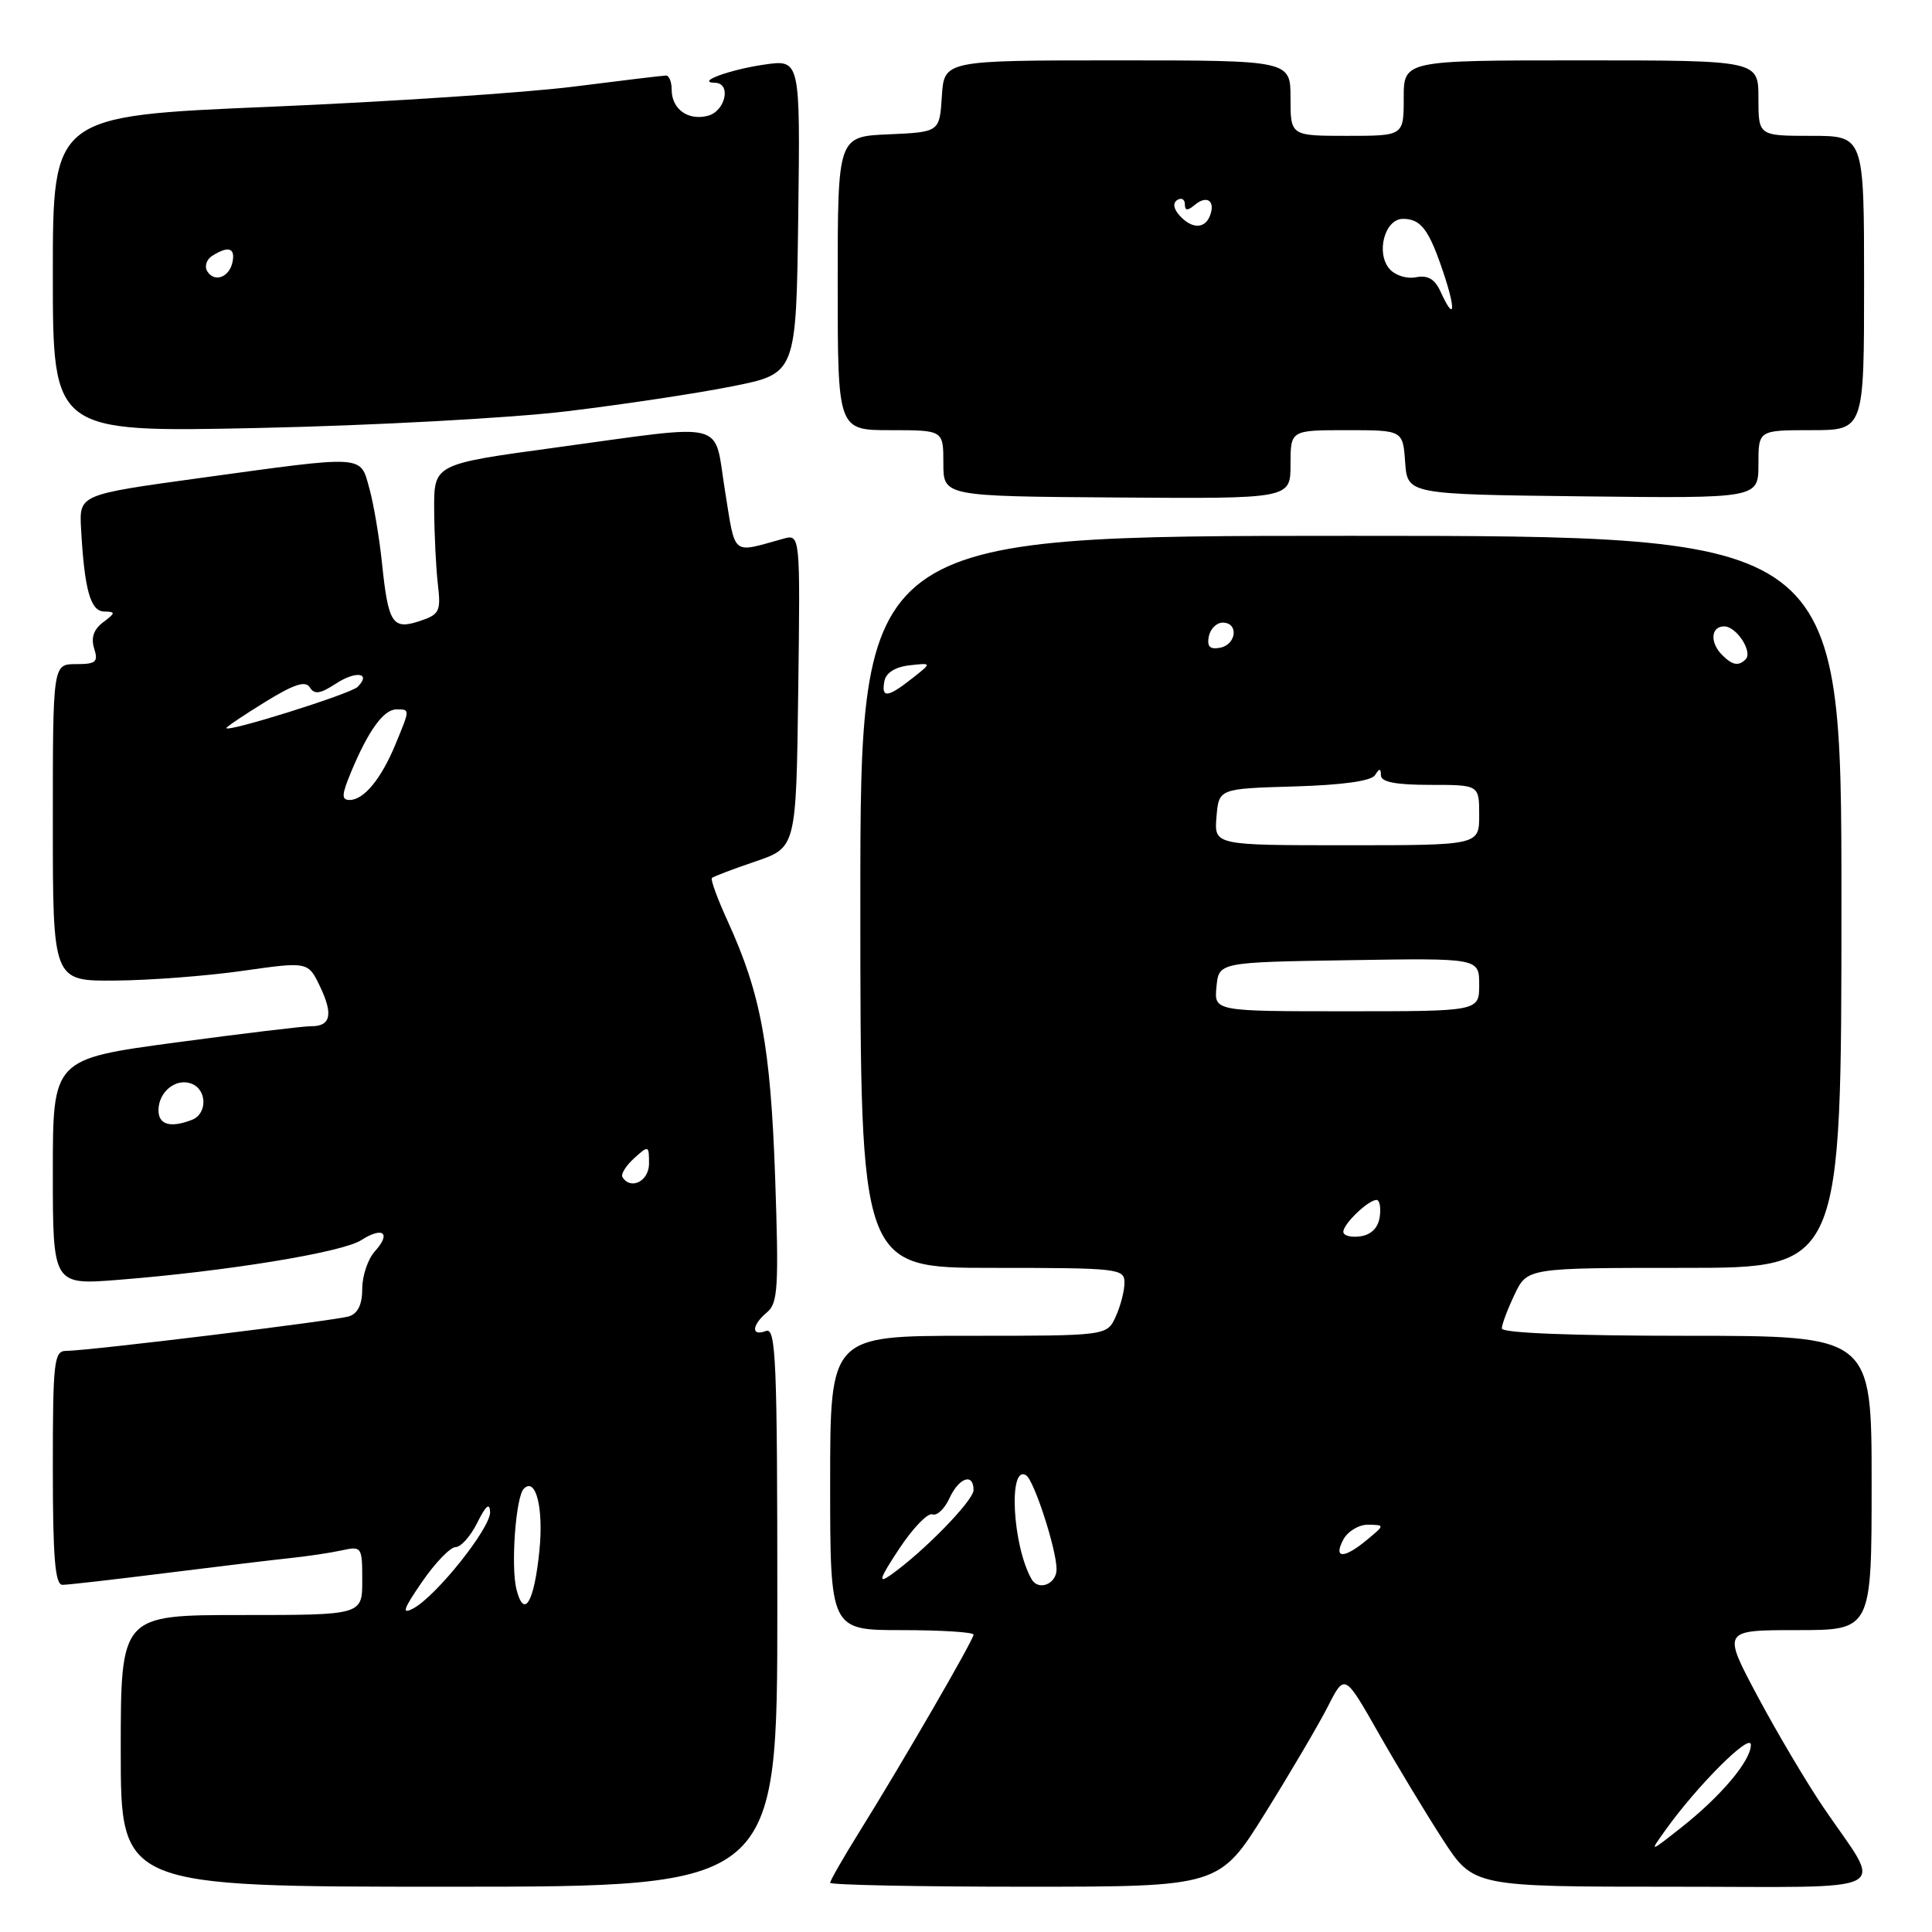 <?xml version="1.0" encoding="UTF-8" standalone="no"?>
<!DOCTYPE svg PUBLIC "-//W3C//DTD SVG 1.1//EN" "http://www.w3.org/Graphics/SVG/1.1/DTD/svg11.dtd" >
<svg xmlns="http://www.w3.org/2000/svg" xmlns:xlink="http://www.w3.org/1999/xlink" version="1.1" viewBox="0 0 256 256">
 <g >
 <path fill="currentColor"
d=" M 103.00 212.89 C 103.00 180.32 102.82 175.86 101.50 176.36 C 99.50 177.13 99.59 175.59 101.64 173.88 C 103.08 172.69 103.21 170.54 102.71 156.01 C 102.10 138.63 100.82 131.69 96.44 122.10 C 95.08 119.13 94.13 116.54 94.33 116.34 C 94.52 116.15 97.11 115.16 100.09 114.15 C 105.50 112.31 105.50 112.31 105.77 91.53 C 106.04 70.76 106.04 70.76 103.77 71.39 C 96.86 73.30 97.49 73.83 96.07 65.06 C 94.52 55.54 96.88 56.14 73.50 59.32 C 57.50 61.50 57.50 61.50 57.53 67.50 C 57.55 70.80 57.77 75.26 58.02 77.42 C 58.44 81.01 58.24 81.42 55.62 82.29 C 52.01 83.50 51.45 82.64 50.62 74.65 C 50.27 71.27 49.52 66.81 48.95 64.75 C 47.70 60.24 48.63 60.30 26.50 63.34 C 10.50 65.54 10.50 65.54 10.74 70.02 C 11.18 78.11 11.98 81.00 13.80 81.03 C 15.34 81.06 15.33 81.20 13.66 82.46 C 12.41 83.40 12.03 84.52 12.48 85.93 C 13.04 87.72 12.72 88.00 10.07 88.00 C 7.00 88.00 7.00 88.00 7.00 109.00 C 7.00 130.00 7.00 130.00 15.25 129.93 C 19.79 129.90 27.40 129.32 32.16 128.64 C 40.83 127.41 40.83 127.41 42.43 130.77 C 44.18 134.45 43.81 136.01 41.19 135.98 C 40.26 135.97 32.19 136.94 23.25 138.14 C 7.00 140.33 7.00 140.33 7.00 155.30 C 7.00 170.28 7.00 170.28 15.75 169.58 C 30.03 168.45 45.33 165.95 47.84 164.34 C 50.76 162.47 51.88 163.37 49.66 165.82 C 48.75 166.83 48.00 169.05 48.00 170.76 C 48.00 172.84 47.42 174.05 46.25 174.42 C 44.40 175.00 11.73 178.99 8.75 179.00 C 7.16 179.00 7.00 180.41 7.00 194.50 C 7.00 206.43 7.30 210.00 8.28 210.00 C 8.98 210.00 15.17 209.29 22.03 208.43 C 28.89 207.57 36.30 206.68 38.50 206.45 C 40.70 206.22 43.74 205.77 45.25 205.44 C 47.94 204.85 48.00 204.95 48.00 209.42 C 48.00 214.00 48.00 214.00 32.00 214.00 C 16.00 214.00 16.00 214.00 16.00 232.00 C 16.00 250.00 16.00 250.00 59.50 250.00 C 103.00 250.00 103.00 250.00 103.00 212.89 Z  M 167.64 240.25 C 170.98 234.89 174.72 228.53 175.95 226.12 C 178.17 221.74 178.17 221.74 182.65 229.62 C 185.11 233.95 188.95 240.31 191.18 243.75 C 195.23 250.00 195.23 250.00 221.65 250.00 C 251.88 250.00 249.57 251.21 241.62 239.50 C 239.38 236.20 235.45 229.56 232.88 224.75 C 228.22 216.00 228.22 216.00 238.11 216.00 C 248.00 216.00 248.00 216.00 248.00 196.50 C 248.00 177.00 248.00 177.00 223.50 177.00 C 208.41 177.00 199.00 176.63 199.00 176.03 C 199.00 175.50 199.76 173.48 200.69 171.53 C 202.37 168.00 202.37 168.00 223.19 168.00 C 244.00 168.00 244.00 168.00 244.00 119.50 C 244.00 71.00 244.00 71.00 179.00 71.00 C 114.00 71.00 114.00 71.00 114.00 119.50 C 114.00 168.00 114.00 168.00 131.50 168.00 C 148.19 168.00 149.00 168.09 149.00 169.95 C 149.00 171.03 148.48 173.05 147.84 174.45 C 146.68 177.00 146.68 177.00 128.34 177.00 C 110.00 177.00 110.00 177.00 110.00 196.50 C 110.00 216.00 110.00 216.00 119.50 216.00 C 124.72 216.00 129.00 216.27 129.00 216.60 C 129.00 217.29 119.59 233.54 113.87 242.73 C 111.74 246.15 110.00 249.19 110.00 249.48 C 110.00 249.76 121.60 250.00 135.78 250.00 C 161.56 250.00 161.56 250.00 167.64 240.25 Z  M 171.00 61.55 C 171.00 57.00 171.00 57.00 178.44 57.00 C 185.89 57.00 185.89 57.00 186.19 61.25 C 186.50 65.50 186.50 65.50 209.75 65.77 C 233.00 66.04 233.00 66.04 233.00 61.52 C 233.00 57.00 233.00 57.00 240.00 57.00 C 247.00 57.00 247.00 57.00 247.00 37.50 C 247.00 18.00 247.00 18.00 240.00 18.00 C 233.00 18.00 233.00 18.00 233.00 13.00 C 233.00 8.00 233.00 8.00 209.50 8.00 C 186.00 8.00 186.00 8.00 186.00 13.00 C 186.00 18.00 186.00 18.00 178.50 18.00 C 171.00 18.00 171.00 18.00 171.00 13.00 C 171.00 8.00 171.00 8.00 148.05 8.00 C 125.11 8.00 125.11 8.00 124.80 12.75 C 124.50 17.50 124.50 17.50 117.75 17.80 C 111.00 18.09 111.00 18.09 111.00 37.55 C 111.00 57.00 111.00 57.00 118.00 57.00 C 125.00 57.00 125.00 57.00 125.00 61.38 C 125.00 65.76 125.00 65.76 148.00 65.92 C 171.00 66.09 171.00 66.09 171.00 61.55 Z  M 75.08 54.50 C 82.55 53.60 92.45 52.11 97.08 51.18 C 105.50 49.50 105.50 49.50 105.77 28.69 C 106.04 7.87 106.04 7.87 101.27 8.56 C 96.64 9.23 92.10 10.91 94.75 10.97 C 96.94 11.02 96.13 14.73 93.80 15.34 C 91.17 16.03 89.00 14.46 89.00 11.88 C 89.00 10.84 88.66 10.00 88.25 10.01 C 87.84 10.01 82.33 10.68 76.00 11.48 C 69.67 12.28 51.56 13.48 35.75 14.15 C 7.00 15.36 7.00 15.36 7.00 36.32 C 7.00 57.29 7.00 57.29 34.25 56.71 C 49.26 56.39 67.60 55.40 75.08 54.50 Z  M 55.93 209.60 C 57.67 207.07 59.67 205.00 60.37 205.00 C 61.07 205.00 62.37 203.54 63.25 201.75 C 64.38 199.48 64.89 199.06 64.94 200.36 C 65.01 202.46 57.82 211.49 54.77 213.12 C 53.18 213.97 53.42 213.25 55.93 209.60 Z  M 68.43 210.59 C 67.67 207.54 68.34 198.32 69.41 197.26 C 71.00 195.66 72.05 199.84 71.47 205.50 C 70.78 212.35 69.44 214.59 68.43 210.59 Z  M 82.48 155.97 C 82.24 155.58 82.94 154.46 84.02 153.48 C 85.94 151.74 86.00 151.76 86.00 154.18 C 86.00 156.51 83.57 157.74 82.48 155.97 Z  M 21.00 147.12 C 21.00 144.67 23.32 142.80 25.37 143.59 C 27.46 144.39 27.49 147.60 25.42 148.39 C 22.57 149.49 21.00 149.03 21.00 147.12 Z  M 46.54 102.25 C 48.81 96.80 50.84 94.00 52.52 94.00 C 54.35 94.00 54.35 93.91 52.40 98.63 C 50.51 103.21 48.21 106.00 46.33 106.00 C 45.22 106.00 45.26 105.31 46.54 102.25 Z  M 30.00 96.47 C 30.00 96.31 32.31 94.75 35.14 93.01 C 38.97 90.65 40.48 90.16 41.06 91.09 C 41.65 92.06 42.44 91.94 44.50 90.59 C 47.17 88.84 49.25 89.15 47.38 91.02 C 46.46 91.94 30.00 97.11 30.00 96.47 Z  M 220.68 242.50 C 224.88 236.61 232.00 229.50 232.00 231.20 C 232.00 233.31 228.03 238.02 222.71 242.21 C 218.53 245.50 218.53 245.50 220.68 242.50 Z  M 119.14 205.23 C 120.96 202.48 122.94 200.42 123.55 200.66 C 124.15 200.89 125.16 199.93 125.80 198.54 C 127.06 195.78 129.00 195.12 129.00 197.44 C 129.00 198.84 122.28 205.72 117.94 208.75 C 116.30 209.90 116.56 209.13 119.14 205.23 Z  M 136.69 209.25 C 134.16 204.81 133.58 194.01 135.96 195.48 C 137.02 196.13 140.00 205.32 140.00 207.94 C 140.00 209.90 137.60 210.85 136.69 209.25 Z  M 178.00 204.00 C 178.59 202.90 180.07 202.01 181.29 202.03 C 183.50 202.07 183.50 202.07 181.14 204.03 C 178.09 206.57 176.63 206.56 178.00 204.00 Z  M 178.00 163.22 C 178.00 162.17 181.30 159.00 182.40 159.00 C 182.81 159.00 183.00 160.01 182.82 161.25 C 182.61 162.70 181.70 163.61 180.25 163.82 C 179.01 164.00 178.00 163.73 178.00 163.22 Z  M 161.19 130.75 C 161.50 127.50 161.50 127.50 178.75 127.23 C 196.00 126.95 196.00 126.95 196.00 130.48 C 196.00 134.00 196.00 134.00 178.44 134.00 C 160.87 134.00 160.87 134.00 161.19 130.75 Z  M 161.19 108.25 C 161.50 104.50 161.50 104.50 171.46 104.21 C 177.89 104.02 181.70 103.49 182.20 102.71 C 182.79 101.77 182.97 101.78 182.98 102.75 C 183.00 103.62 184.97 104.00 189.50 104.00 C 196.00 104.00 196.00 104.00 196.00 108.00 C 196.00 112.00 196.00 112.00 178.44 112.00 C 160.88 112.00 160.88 112.00 161.19 108.25 Z  M 117.19 90.25 C 117.39 89.15 118.63 88.37 120.51 88.16 C 123.50 87.82 123.50 87.82 120.84 89.91 C 117.60 92.46 116.75 92.54 117.19 90.25 Z  M 228.20 86.80 C 226.54 85.14 226.69 83.00 228.46 83.00 C 230.10 83.00 232.29 86.38 231.30 87.37 C 230.37 88.30 229.55 88.15 228.20 86.80 Z  M 160.17 84.34 C 160.37 83.33 161.20 82.50 162.01 82.50 C 164.16 82.50 163.85 85.41 161.66 85.83 C 160.32 86.08 159.92 85.68 160.17 84.34 Z  M 190.89 38.66 C 190.12 36.97 189.20 36.43 187.60 36.74 C 186.35 36.98 184.81 36.47 184.08 35.59 C 182.29 33.43 183.51 29.00 185.90 29.00 C 188.30 29.00 189.36 30.43 191.30 36.25 C 192.96 41.23 192.71 42.66 190.89 38.66 Z  M 156.26 28.51 C 155.48 27.63 155.39 26.88 156.01 26.49 C 156.55 26.16 157.00 26.41 157.00 27.06 C 157.00 27.94 157.35 27.96 158.34 27.13 C 159.95 25.80 161.08 26.64 160.32 28.60 C 159.64 30.37 157.86 30.34 156.26 28.51 Z  M 27.46 35.94 C 27.07 35.30 27.36 34.38 28.12 33.90 C 30.24 32.56 31.18 32.83 30.82 34.67 C 30.42 36.74 28.43 37.50 27.46 35.94 Z "/>
</g>
</svg>